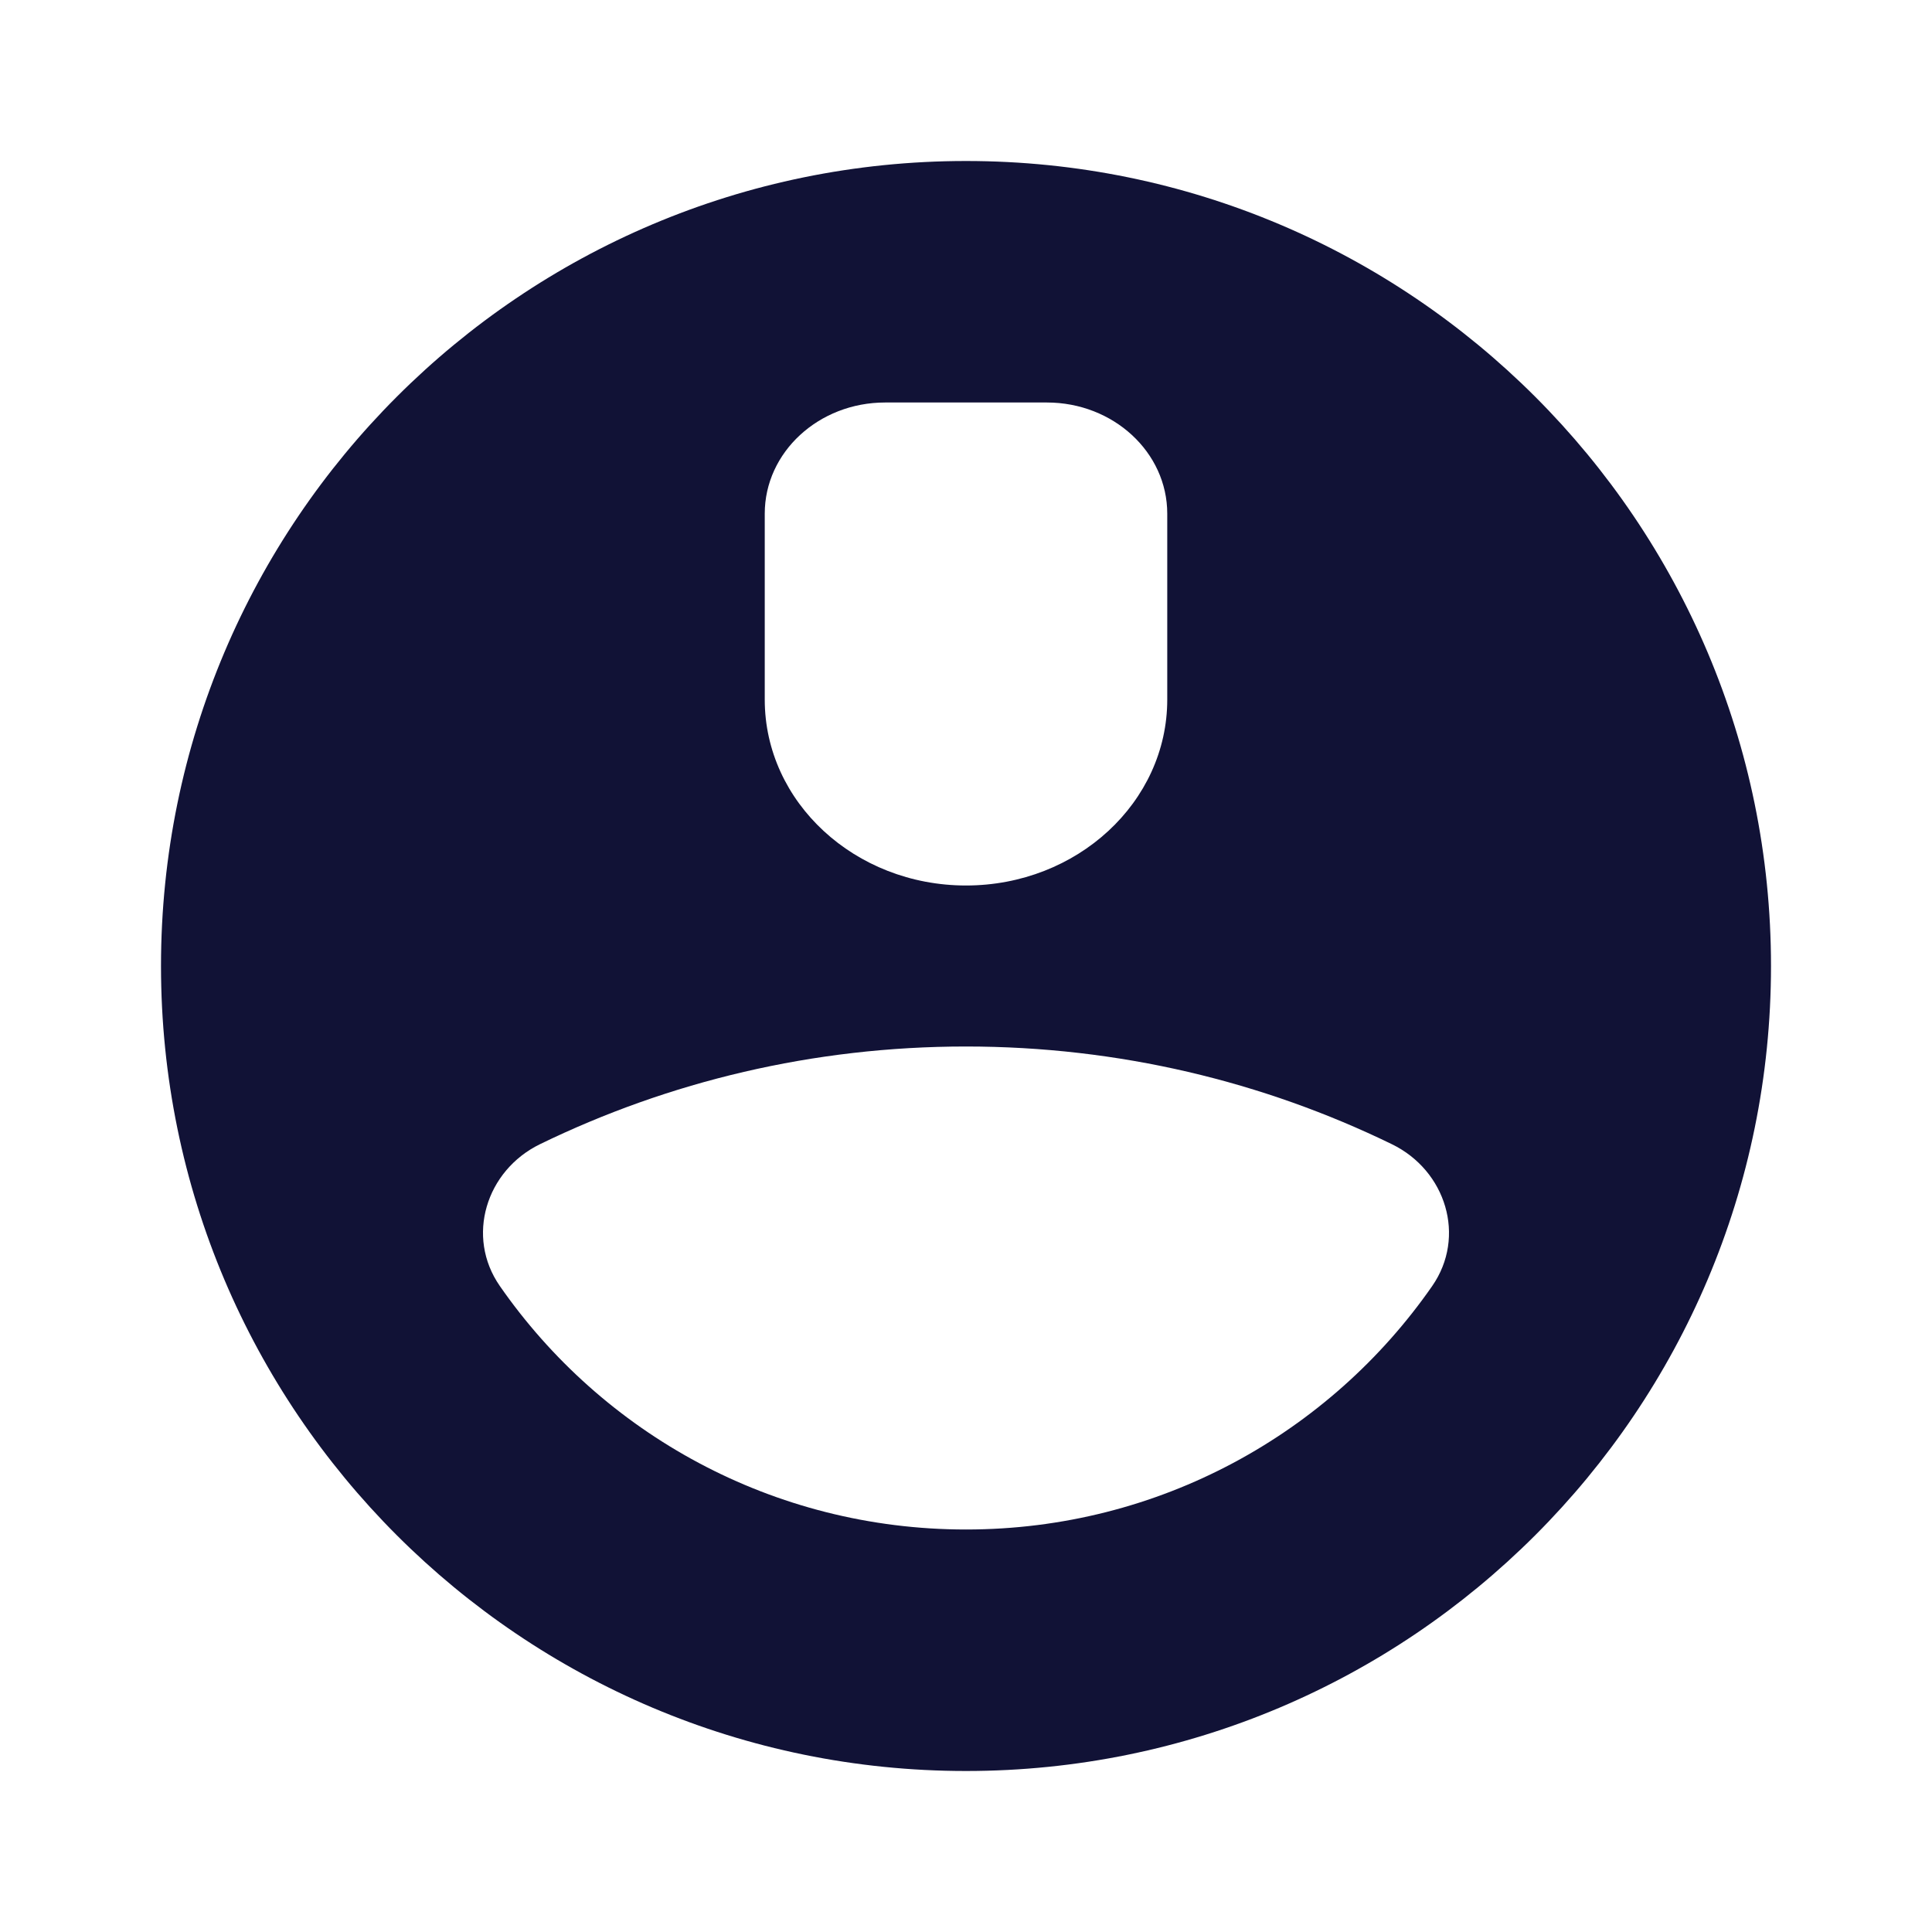 <svg viewBox="0 0 24 24" fill="none" xmlns="http://www.w3.org/2000/svg">
<path d="M22 12C22 17.523 17.523 22 12 22C6.477 22 2 17.523 2 12C2 6.477 6.477 2 12 2C17.523 2 22 6.477 22 12ZM6.209 15.975C7.478 17.803 9.599 19 12 19C14.401 19 16.521 17.803 17.791 15.976C18.217 15.363 17.963 14.541 17.291 14.214C15.693 13.436 13.898 13 11.999 13C10.102 13 8.307 13.436 6.709 14.213C6.037 14.54 5.783 15.362 6.209 15.975ZM10.995 5C10.17 5 9.5 5.618 9.5 6.381V8.691C9.5 9.965 10.62 11 12 11C13.38 11 14.5 9.965 14.5 8.691V6.381C14.5 5.618 13.83 5 13.005 5H10.995Z" fill="#111236"/>
</svg>
